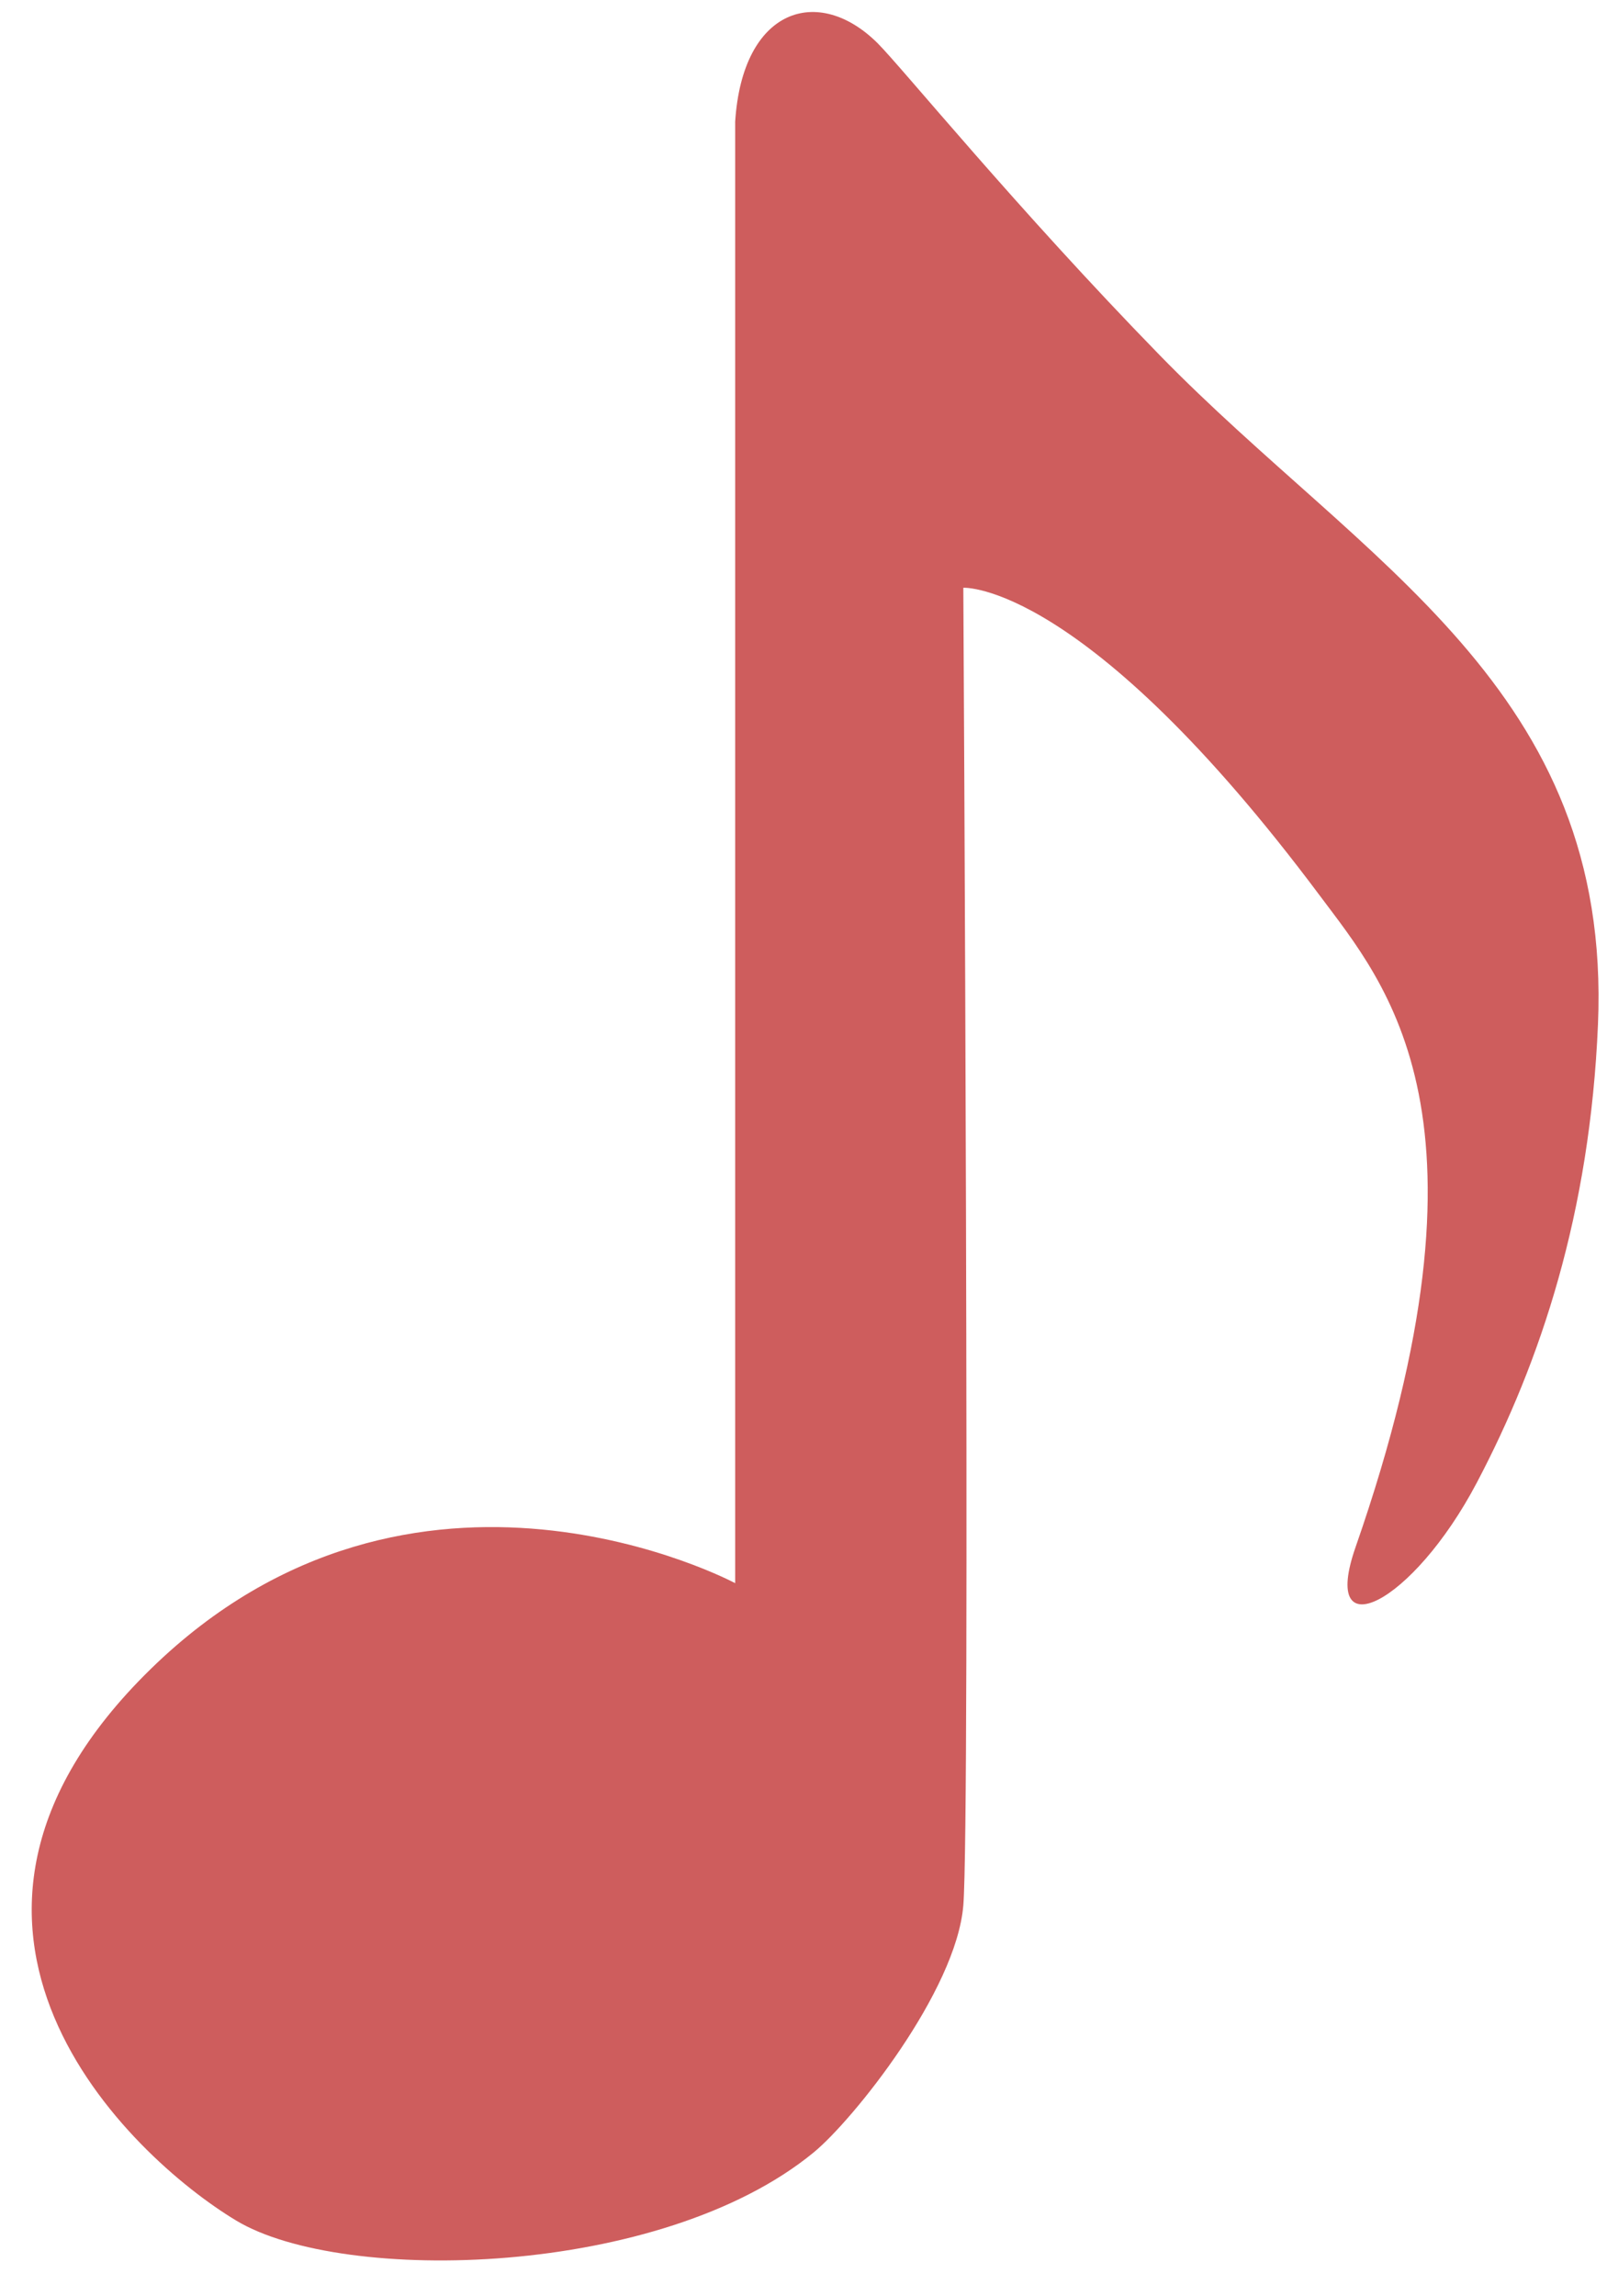 <svg width="42" height="60" fill="none" xmlns="http://www.w3.org/2000/svg"><path d="M19.214 3.195v38.172s-8.384-4.49-15.279 2.247c-6.894 6.736-.56 12.724 2.237 14.407 2.795 1.684 11.117 1.49 15.093-1.779 1.026-.841 3.727-4.21 3.912-6.456.186-2.246 0-34.428 0-34.428s3.169-.187 9.318 8.045c1.735 2.325 4.844 5.802.932 17.027-.94 2.696 1.491 1.497 3.168-1.684 1.677-3.182 2.96-7.058 3.169-11.976.371-8.795-6.123-12.019-11.46-17.495-3.73-3.826-6.71-7.485-7.361-8.14C21.396-.412 19.4.2 19.213 3.195z" fill="#CE5D5D"/></svg>
